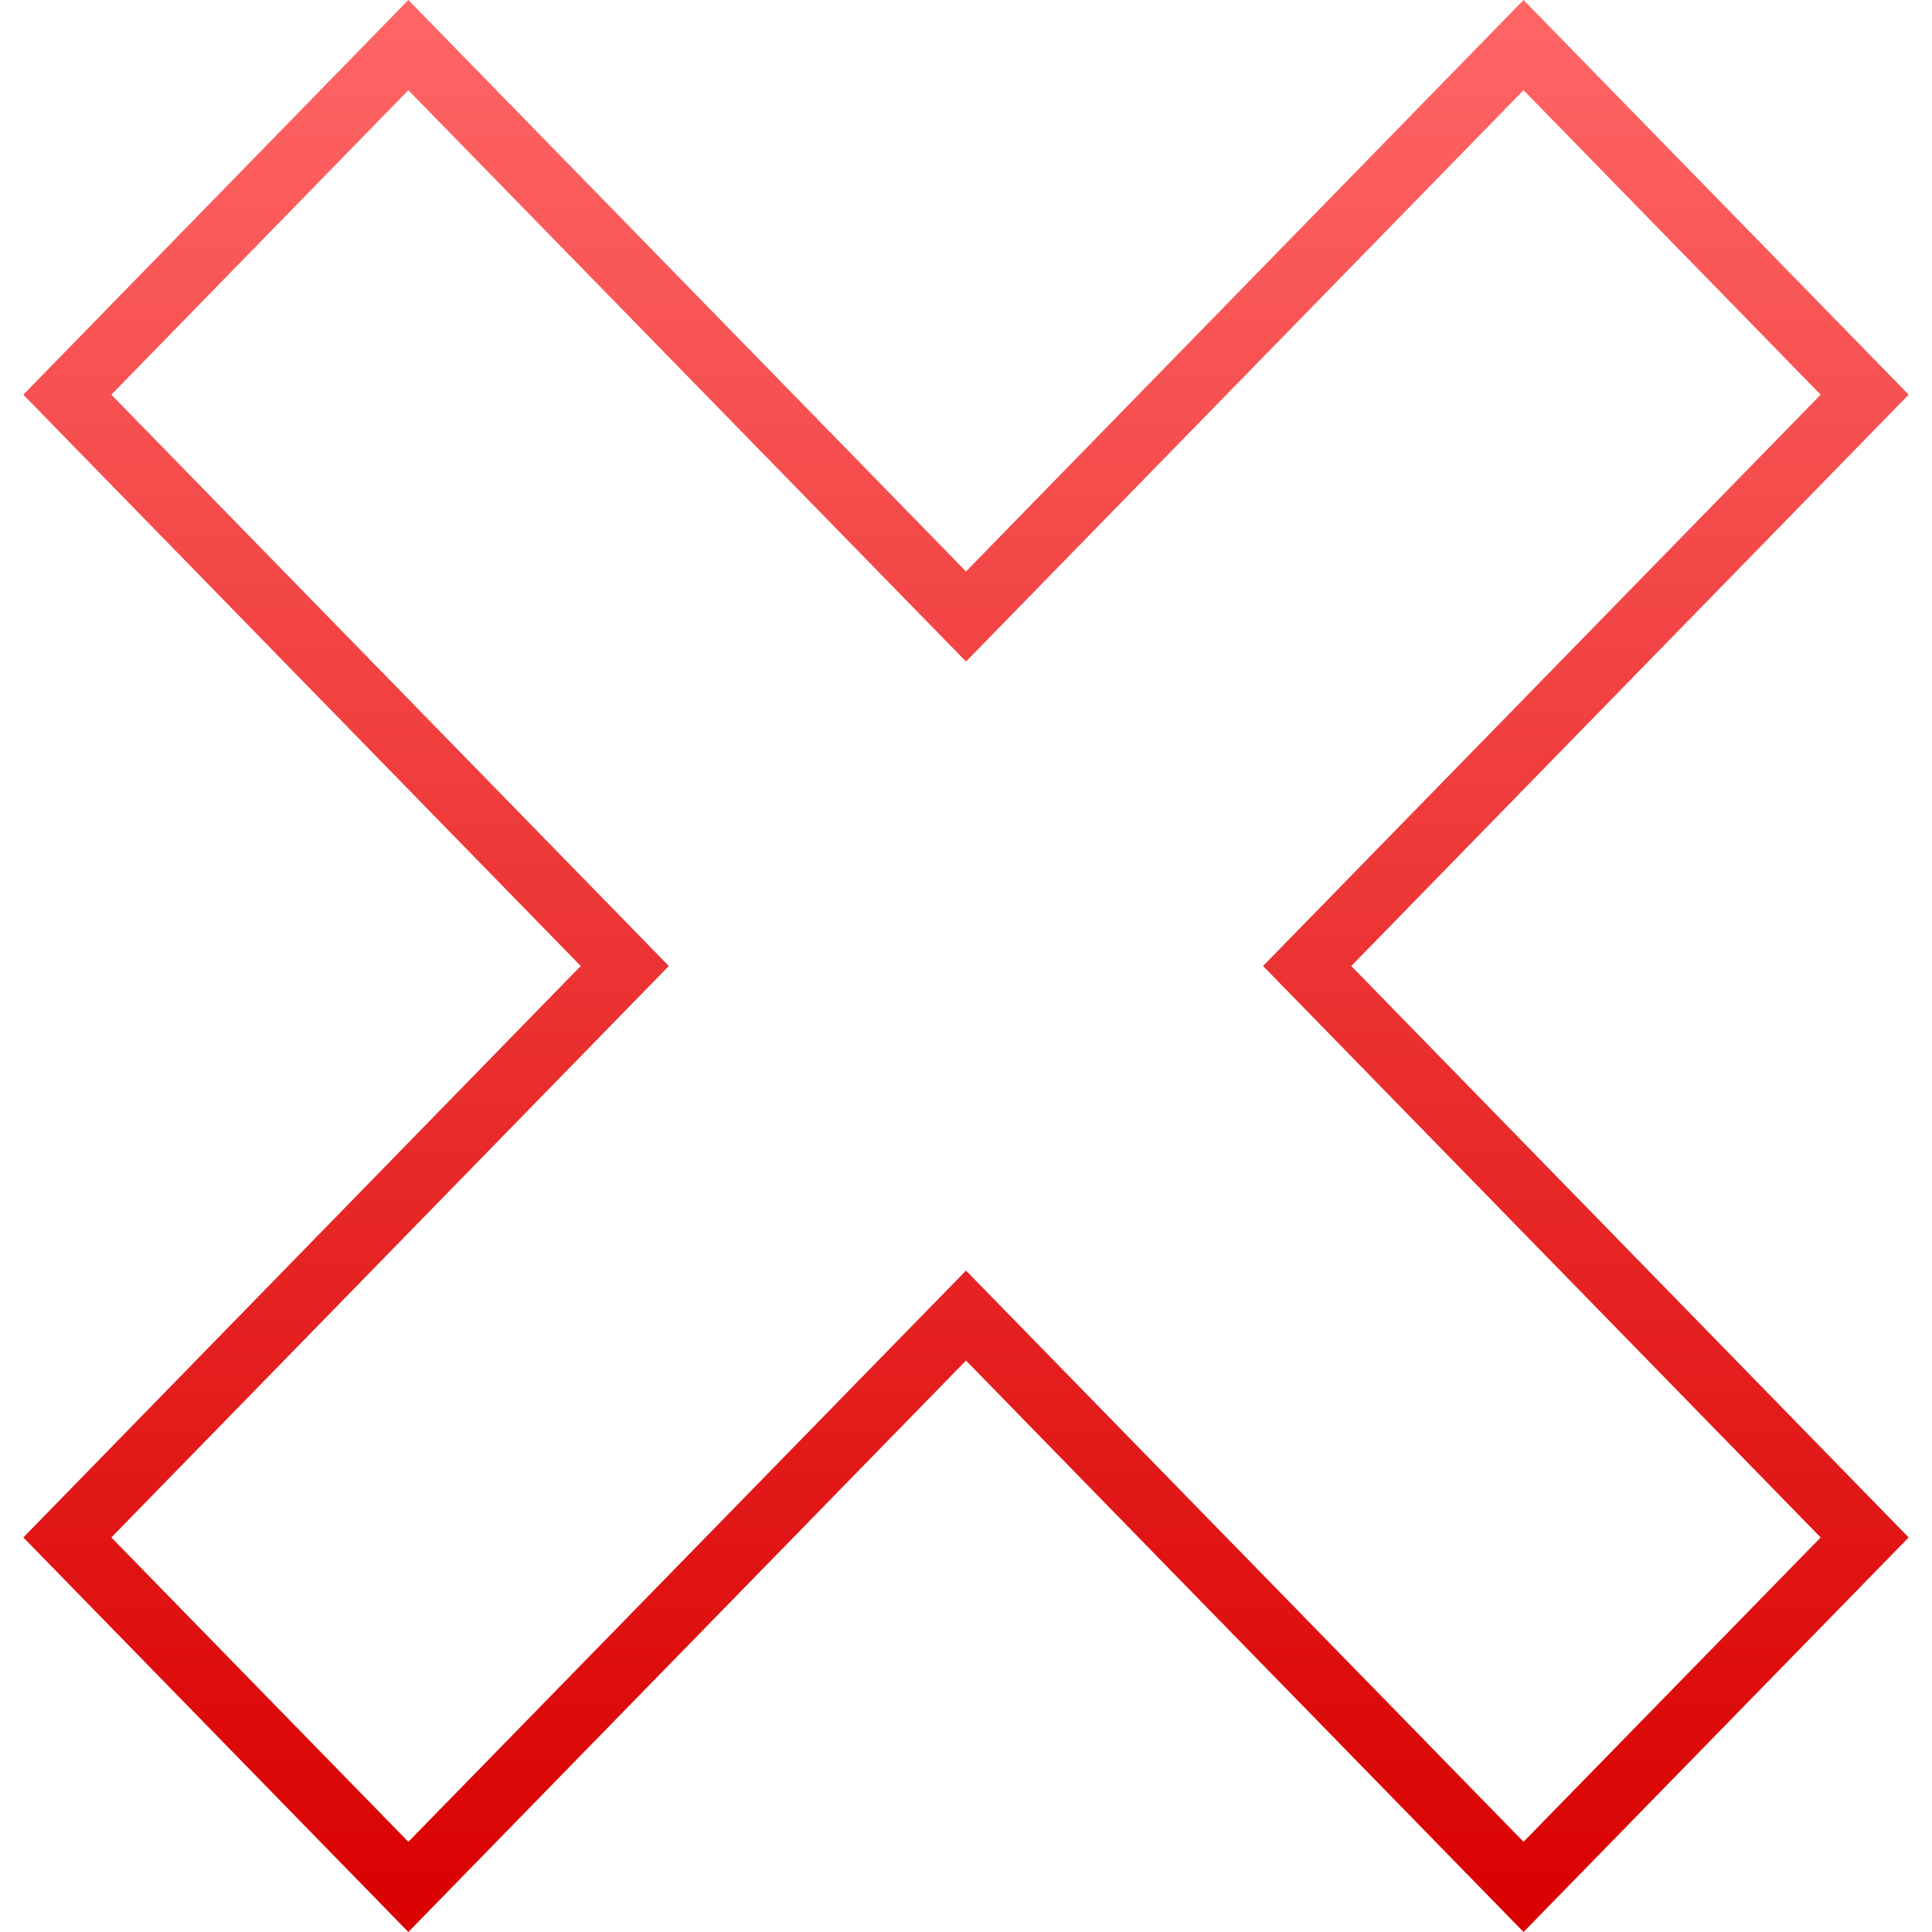 <svg xmlns="http://www.w3.org/2000/svg" xmlns:xlink="http://www.w3.org/1999/xlink" width="64" height="64" viewBox="0 0 64 64" version="1.1">
<defs>
<linearGradient id="linear0" gradientUnits="userSpaceOnUse" x1="0" y1="0" x2="0" y2="1" gradientTransform="matrix(62.453,0,0,64,0.773,0)">
<stop offset="0" style="stop-color:#ff6666;stop-opacity:1;"/>
<stop offset="1" style="stop-color:#d90000;stop-opacity:1;"/>
</linearGradient>
</defs>
<g id="surface1">
<path style=" stroke:none;fill-rule:nonzero;fill:url(#linear0);" d="M 13.527 0 L 0.773 13.074 L 2.227 14.566 L 19.238 32 L 0.773 50.93 L 13.527 64 L 32 45.07 L 50.469 64 L 63.227 50.93 L 44.762 32 L 63.227 13.074 L 50.469 0 L 32 18.93 Z M 13.527 2.988 L 32 21.914 L 50.469 2.988 L 60.312 13.074 L 41.84 32 L 60.312 50.93 L 50.469 61.012 L 32 42.09 L 13.527 61.012 L 3.688 50.93 L 22.156 32 L 3.688 13.074 Z M 13.527 2.988 "/>
</g>
</svg>
